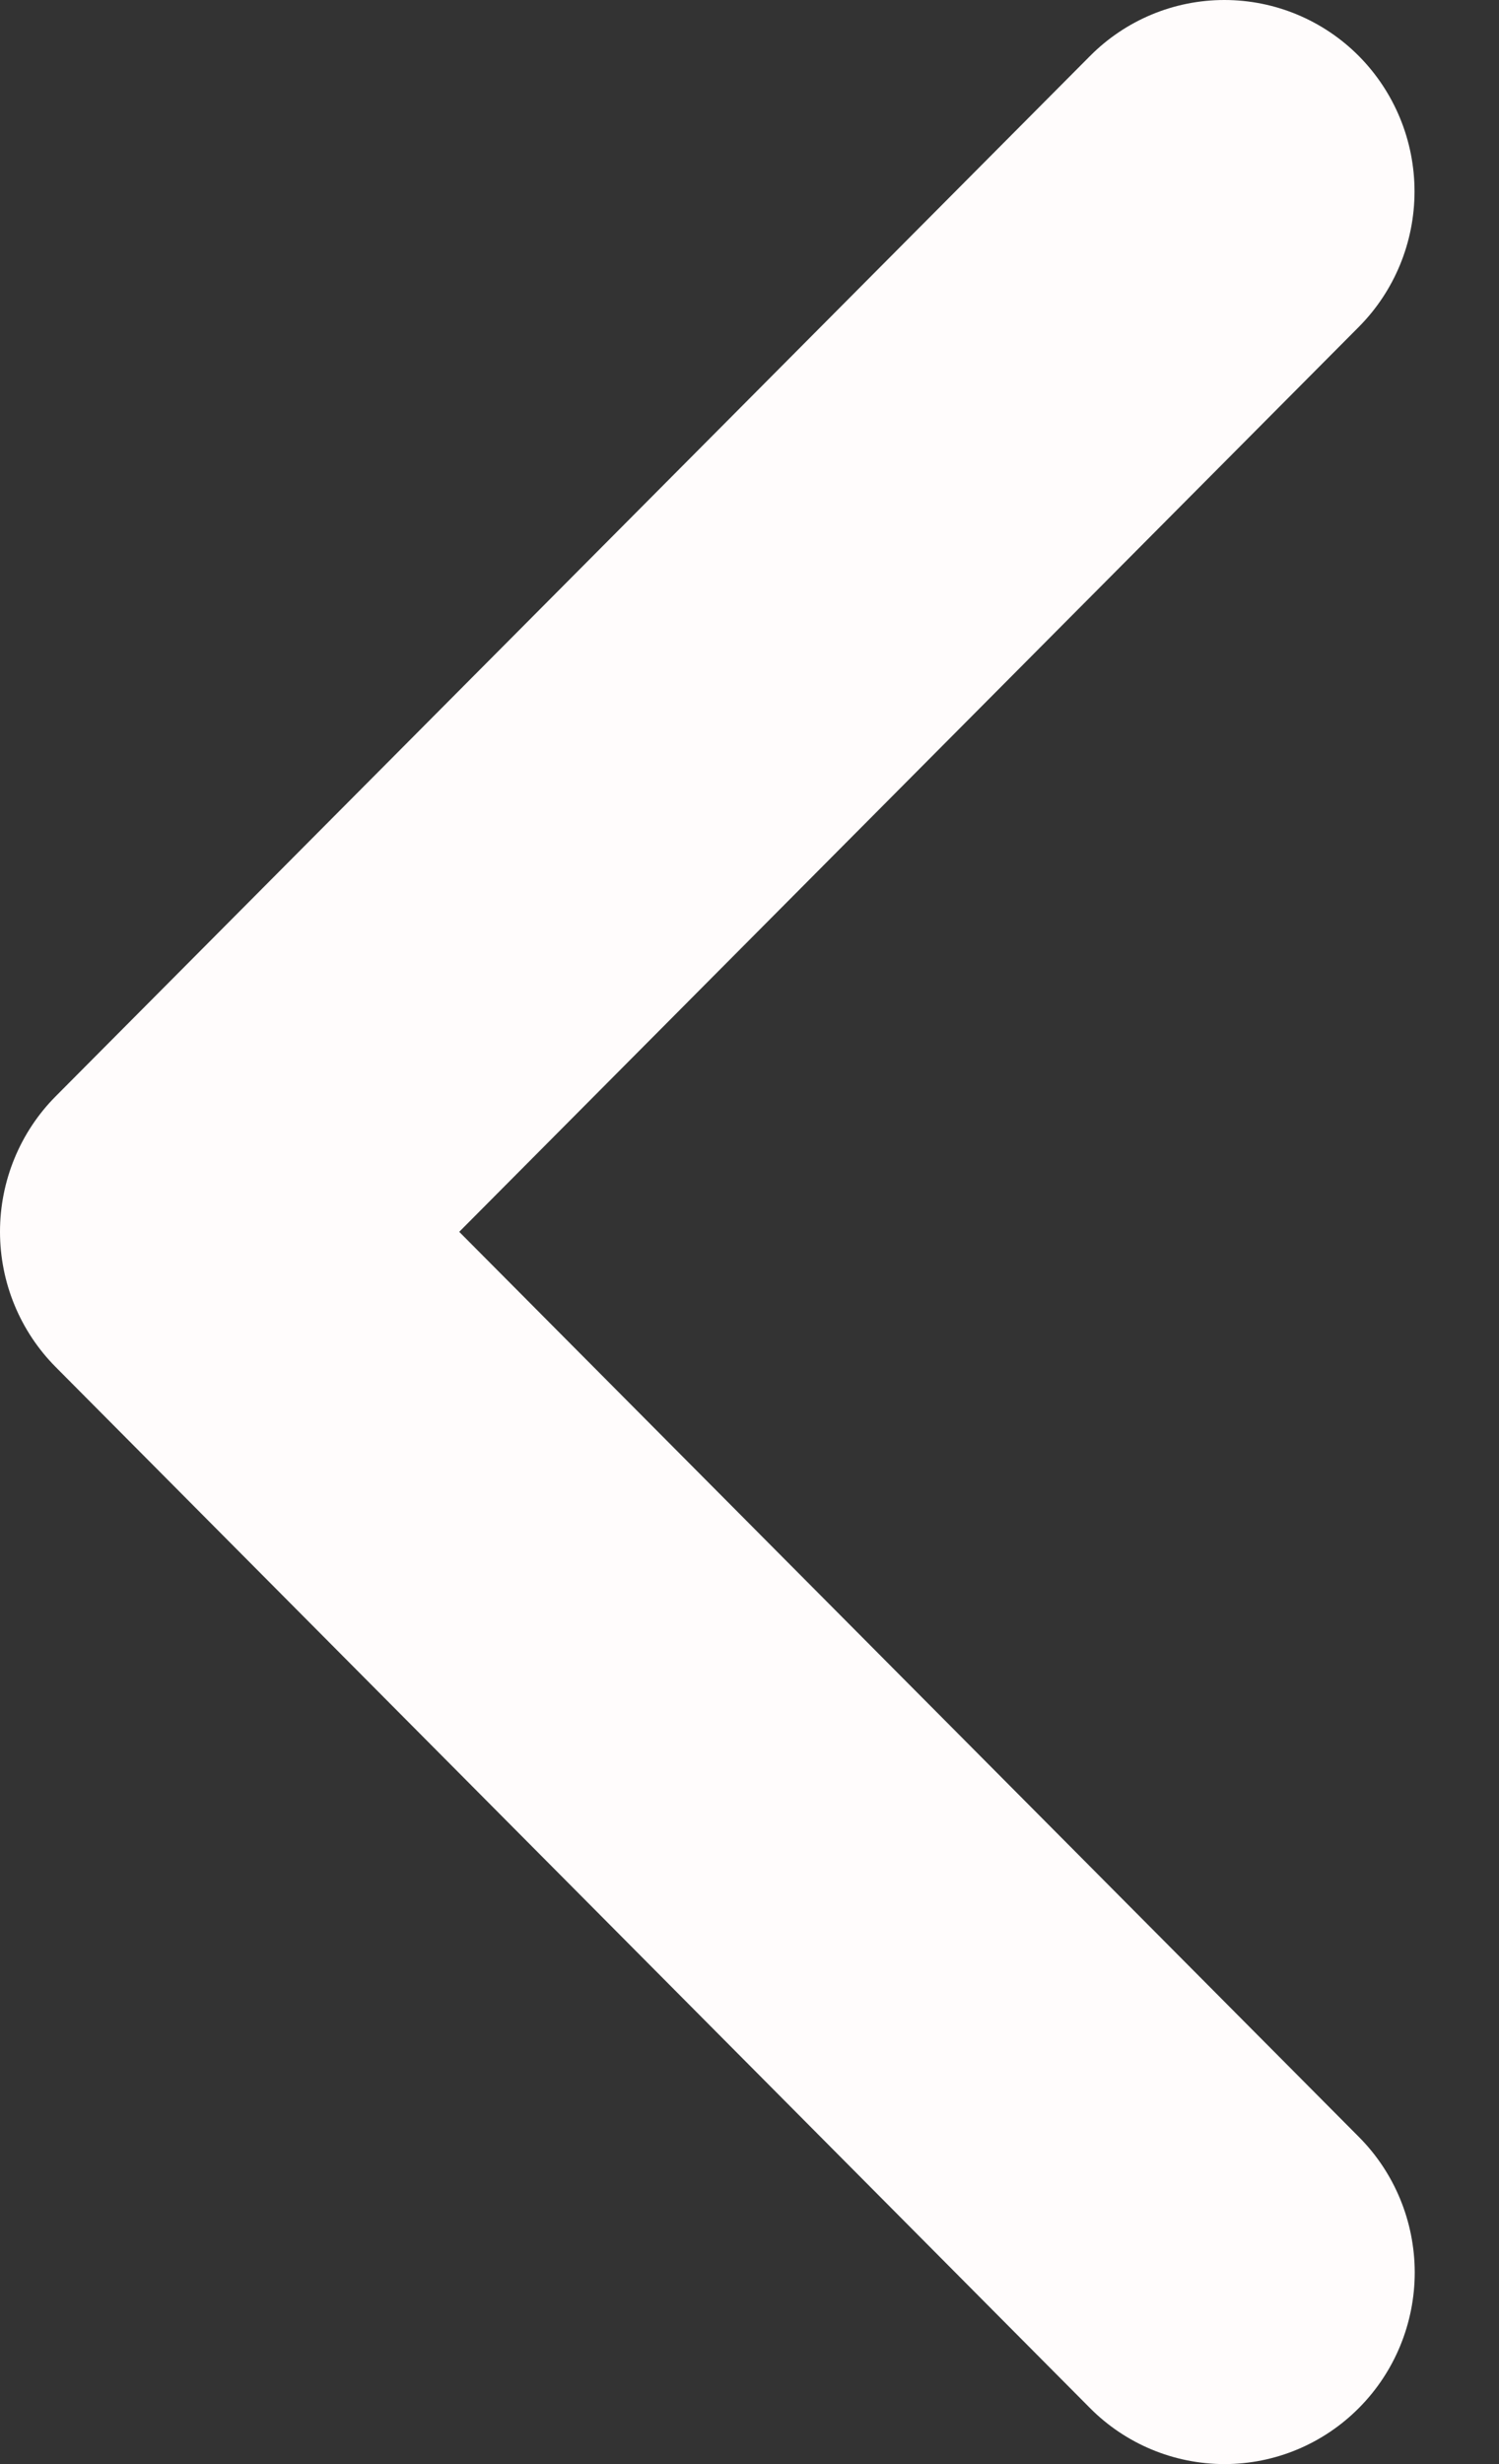 <svg width="14" height="23" viewBox="0 0 14 23" fill="none" xmlns="http://www.w3.org/2000/svg">
<rect x="0" y="0" width="14" height="23" fill="#333333" stroke="none"/>
<path d="M12.691 0.523C12.358 0.188 11.906 6.74503e-07 11.435 6.33326e-07C10.964 5.92148e-07 10.513 0.188 10.18 0.523L0.52 10.233C0.187 10.568 2.61932e-06 11.023 2.57788e-06 11.497C2.53645e-06 11.971 0.187 12.425 0.52 12.76L10.18 22.477C10.513 22.812 10.965 23 11.437 23C11.908 23 12.36 22.811 12.693 22.475C13.026 22.14 13.213 21.685 13.213 21.21C13.212 20.736 13.025 20.281 12.691 19.946L4.289 11.498L12.691 3.051C13.024 2.716 13.211 2.261 13.211 1.787C13.211 1.313 13.024 0.859 12.691 0.523Z" fill="#FFFCFC"/>
</svg>
